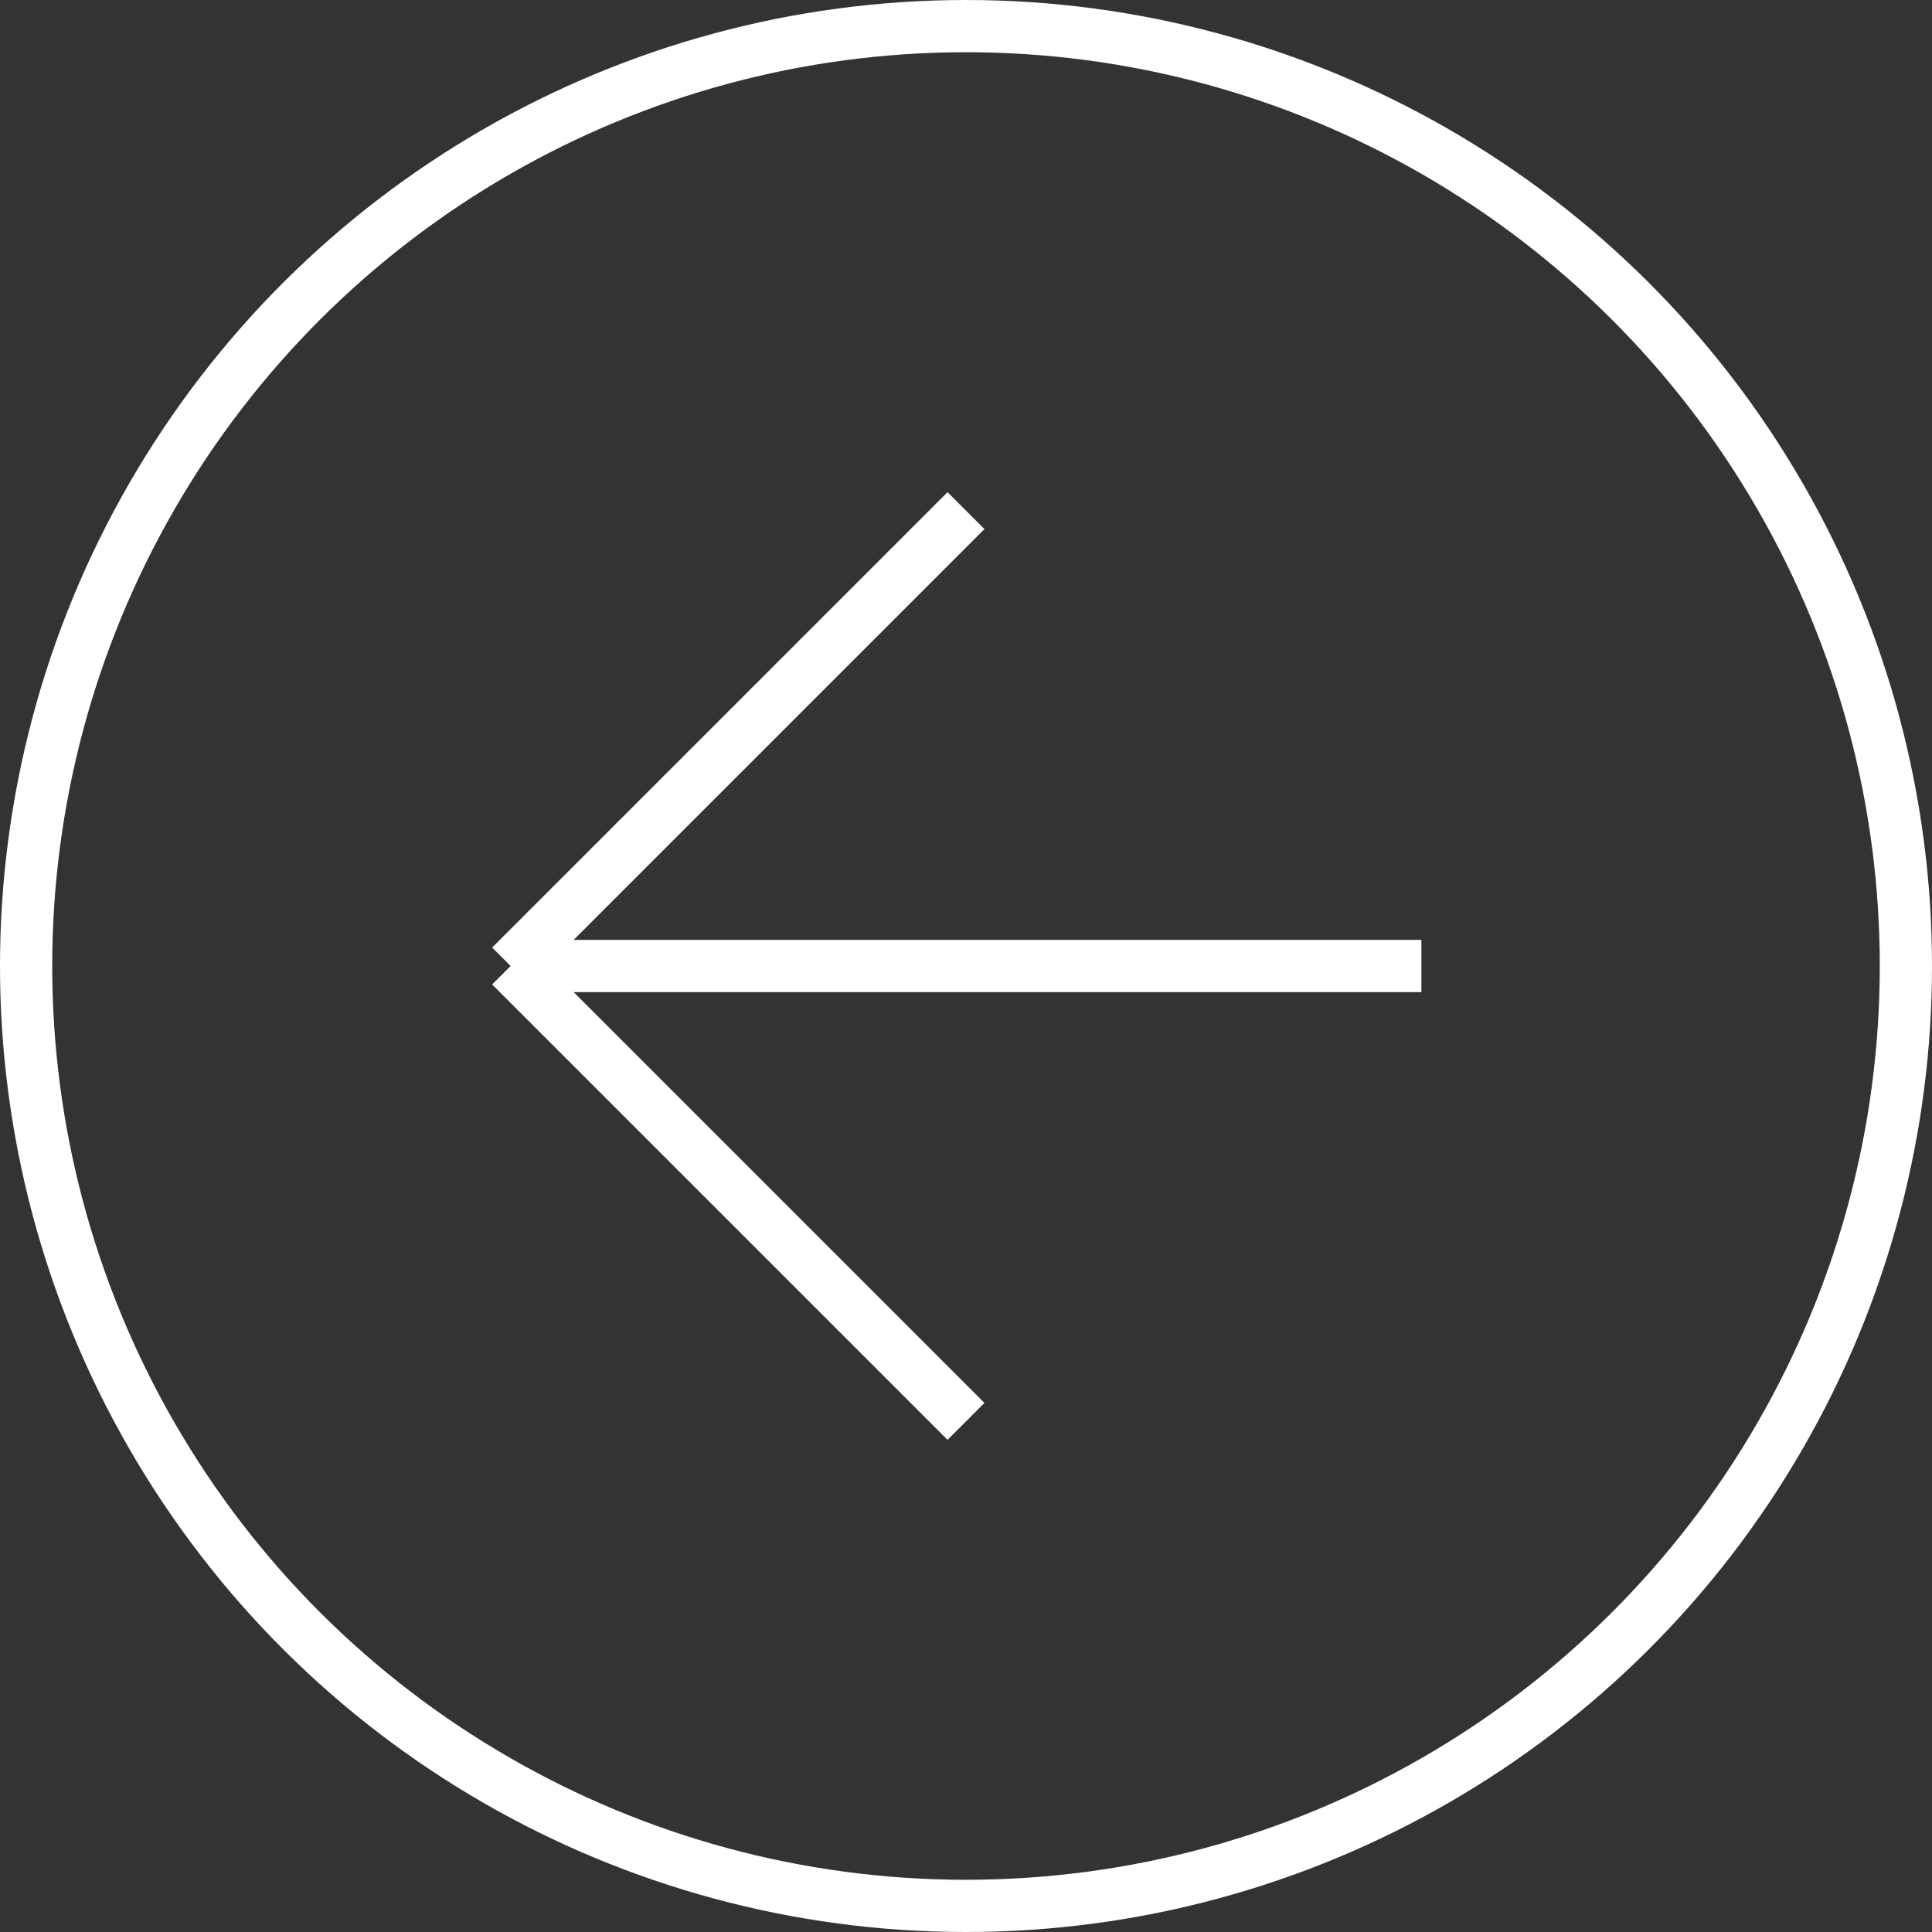 <svg width="37" height="37" viewBox="0 0 37 37" fill="none" xmlns="http://www.w3.org/2000/svg">
<rect x="0" y="0" width="37" height="37" fill="#333333" stroke="none"/>
<circle cx="18.5" cy="18.5" r="18" transform="rotate(-90 18.5 18.5)" stroke="white"/>
<path d="M18.5 27.221L9.779 18.5M9.779 18.5L18.5 9.779M9.779 18.5L27.221 18.5" stroke="white"/>
</svg>
